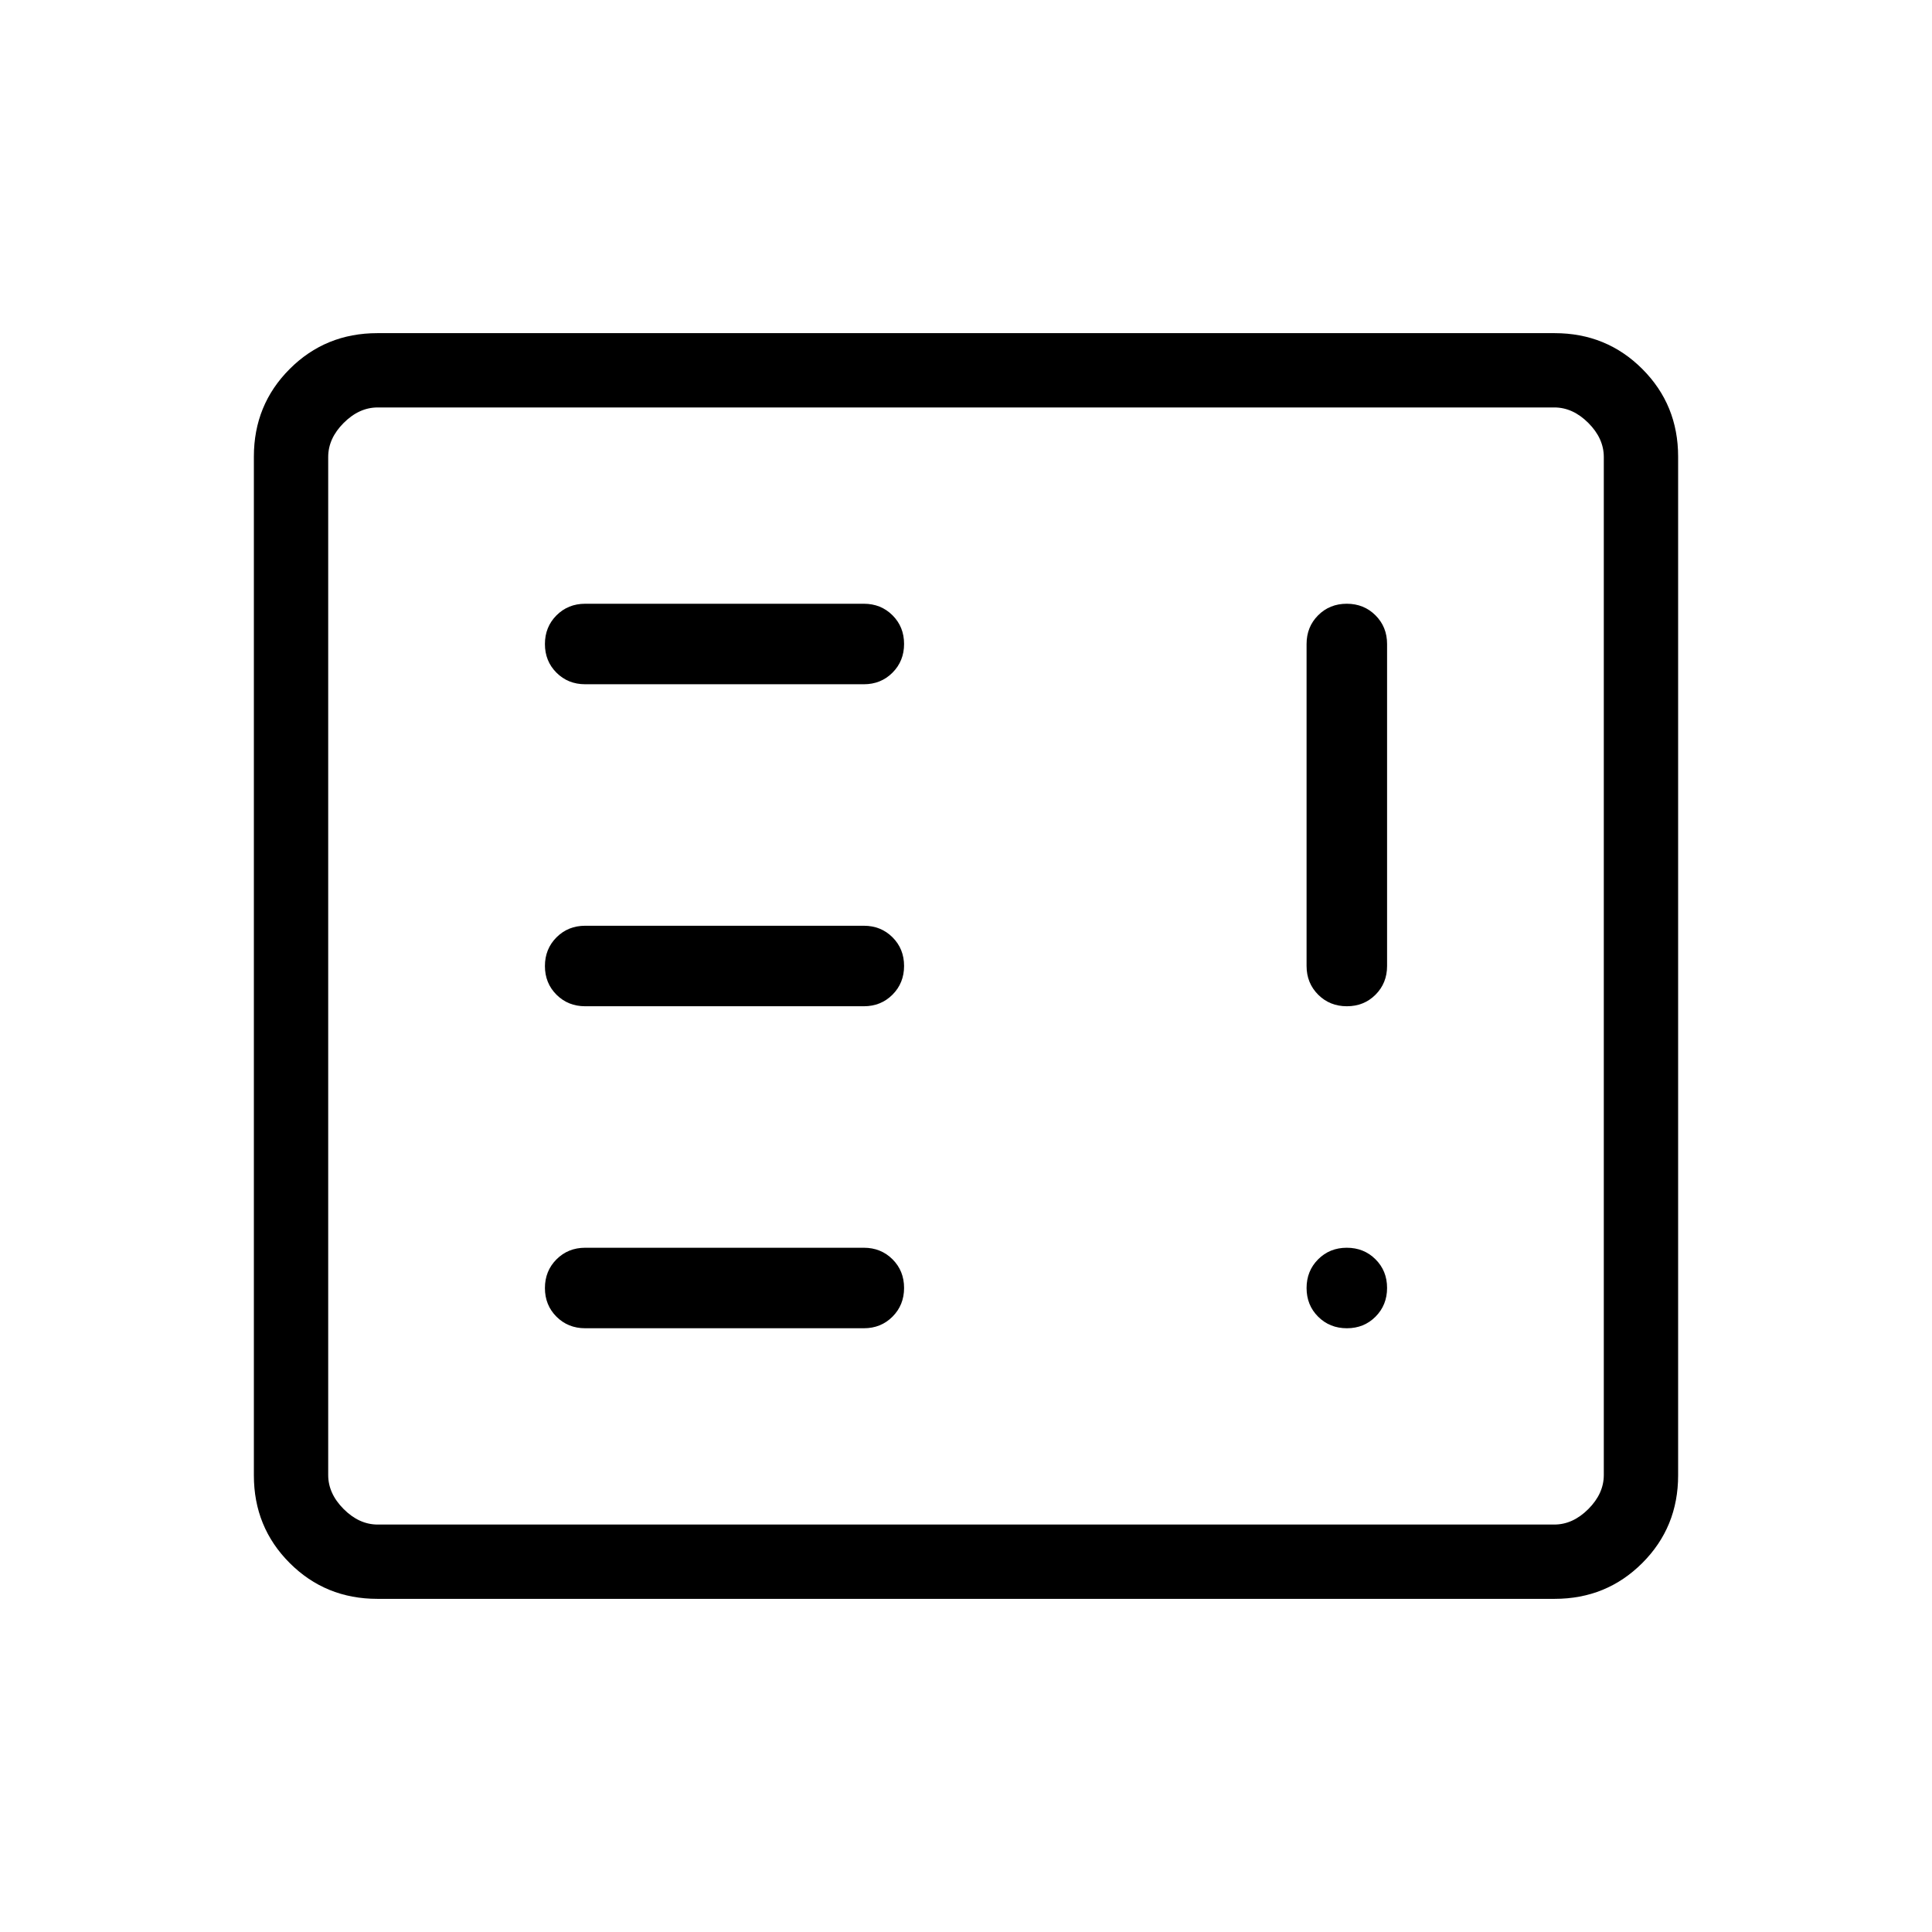 <svg xmlns="http://www.w3.org/2000/svg" height="24" viewBox="0 -960 960 960" width="24"><path d="M290.77-300h138.46q8.5 0 14.25-5.76t5.75-14.27q0-8.51-5.75-14.24T429.23-340H290.77q-8.5 0-14.25 5.76t-5.75 14.27q0 8.51 5.75 14.24t14.25 5.73Zm0-160h138.46q8.5 0 14.25-5.76t5.75-14.27q0-8.51-5.75-14.24T429.23-500H290.77q-8.5 0-14.25 5.76t-5.75 14.27q0 8.51 5.75 14.24t14.25 5.73ZM669.2-660q-8.51 0-14.24 5.75T649.23-640v160q0 8.5 5.76 14.25t14.27 5.75q8.51 0 14.24-5.75t5.73-14.25v-160q0-8.5-5.76-14.25-5.75-5.75-14.27-5.75Zm-378.43 40h138.46q8.5 0 14.25-5.76t5.75-14.27q0-8.51-5.75-14.24T429.23-660H290.77q-8.5 0-14.25 5.76t-5.75 14.27q0 8.51 5.75 14.24t14.25 5.73ZM187.52-165.54q-25.77 0-43.57-17.8t-17.8-43.55v-506.22q0-25.75 17.8-43.55 17.8-17.8 43.57-17.8h584.96q25.77 0 43.57 17.8t17.8 43.55v506.22q0 25.75-17.8 43.55-17.8 17.8-43.57 17.8H187.52Zm.17-36.92h584.62q9.23 0 16.92-7.69 7.69-7.7 7.69-16.93v-505.84q0-9.23-7.69-16.93-7.69-7.69-16.92-7.69H187.69q-9.23 0-16.92 7.69-7.69 7.7-7.69 16.93v505.84q0 9.23 7.69 16.93 7.69 7.69 16.92 7.69Zm-24.61 0V-757.54-202.46ZM669.26-300q8.51 0 14.24-5.76t5.73-14.27q0-8.51-5.76-14.24-5.75-5.73-14.27-5.73-8.51 0-14.24 5.76t-5.73 14.27q0 8.51 5.76 14.24t14.27 5.73Z"/></svg>